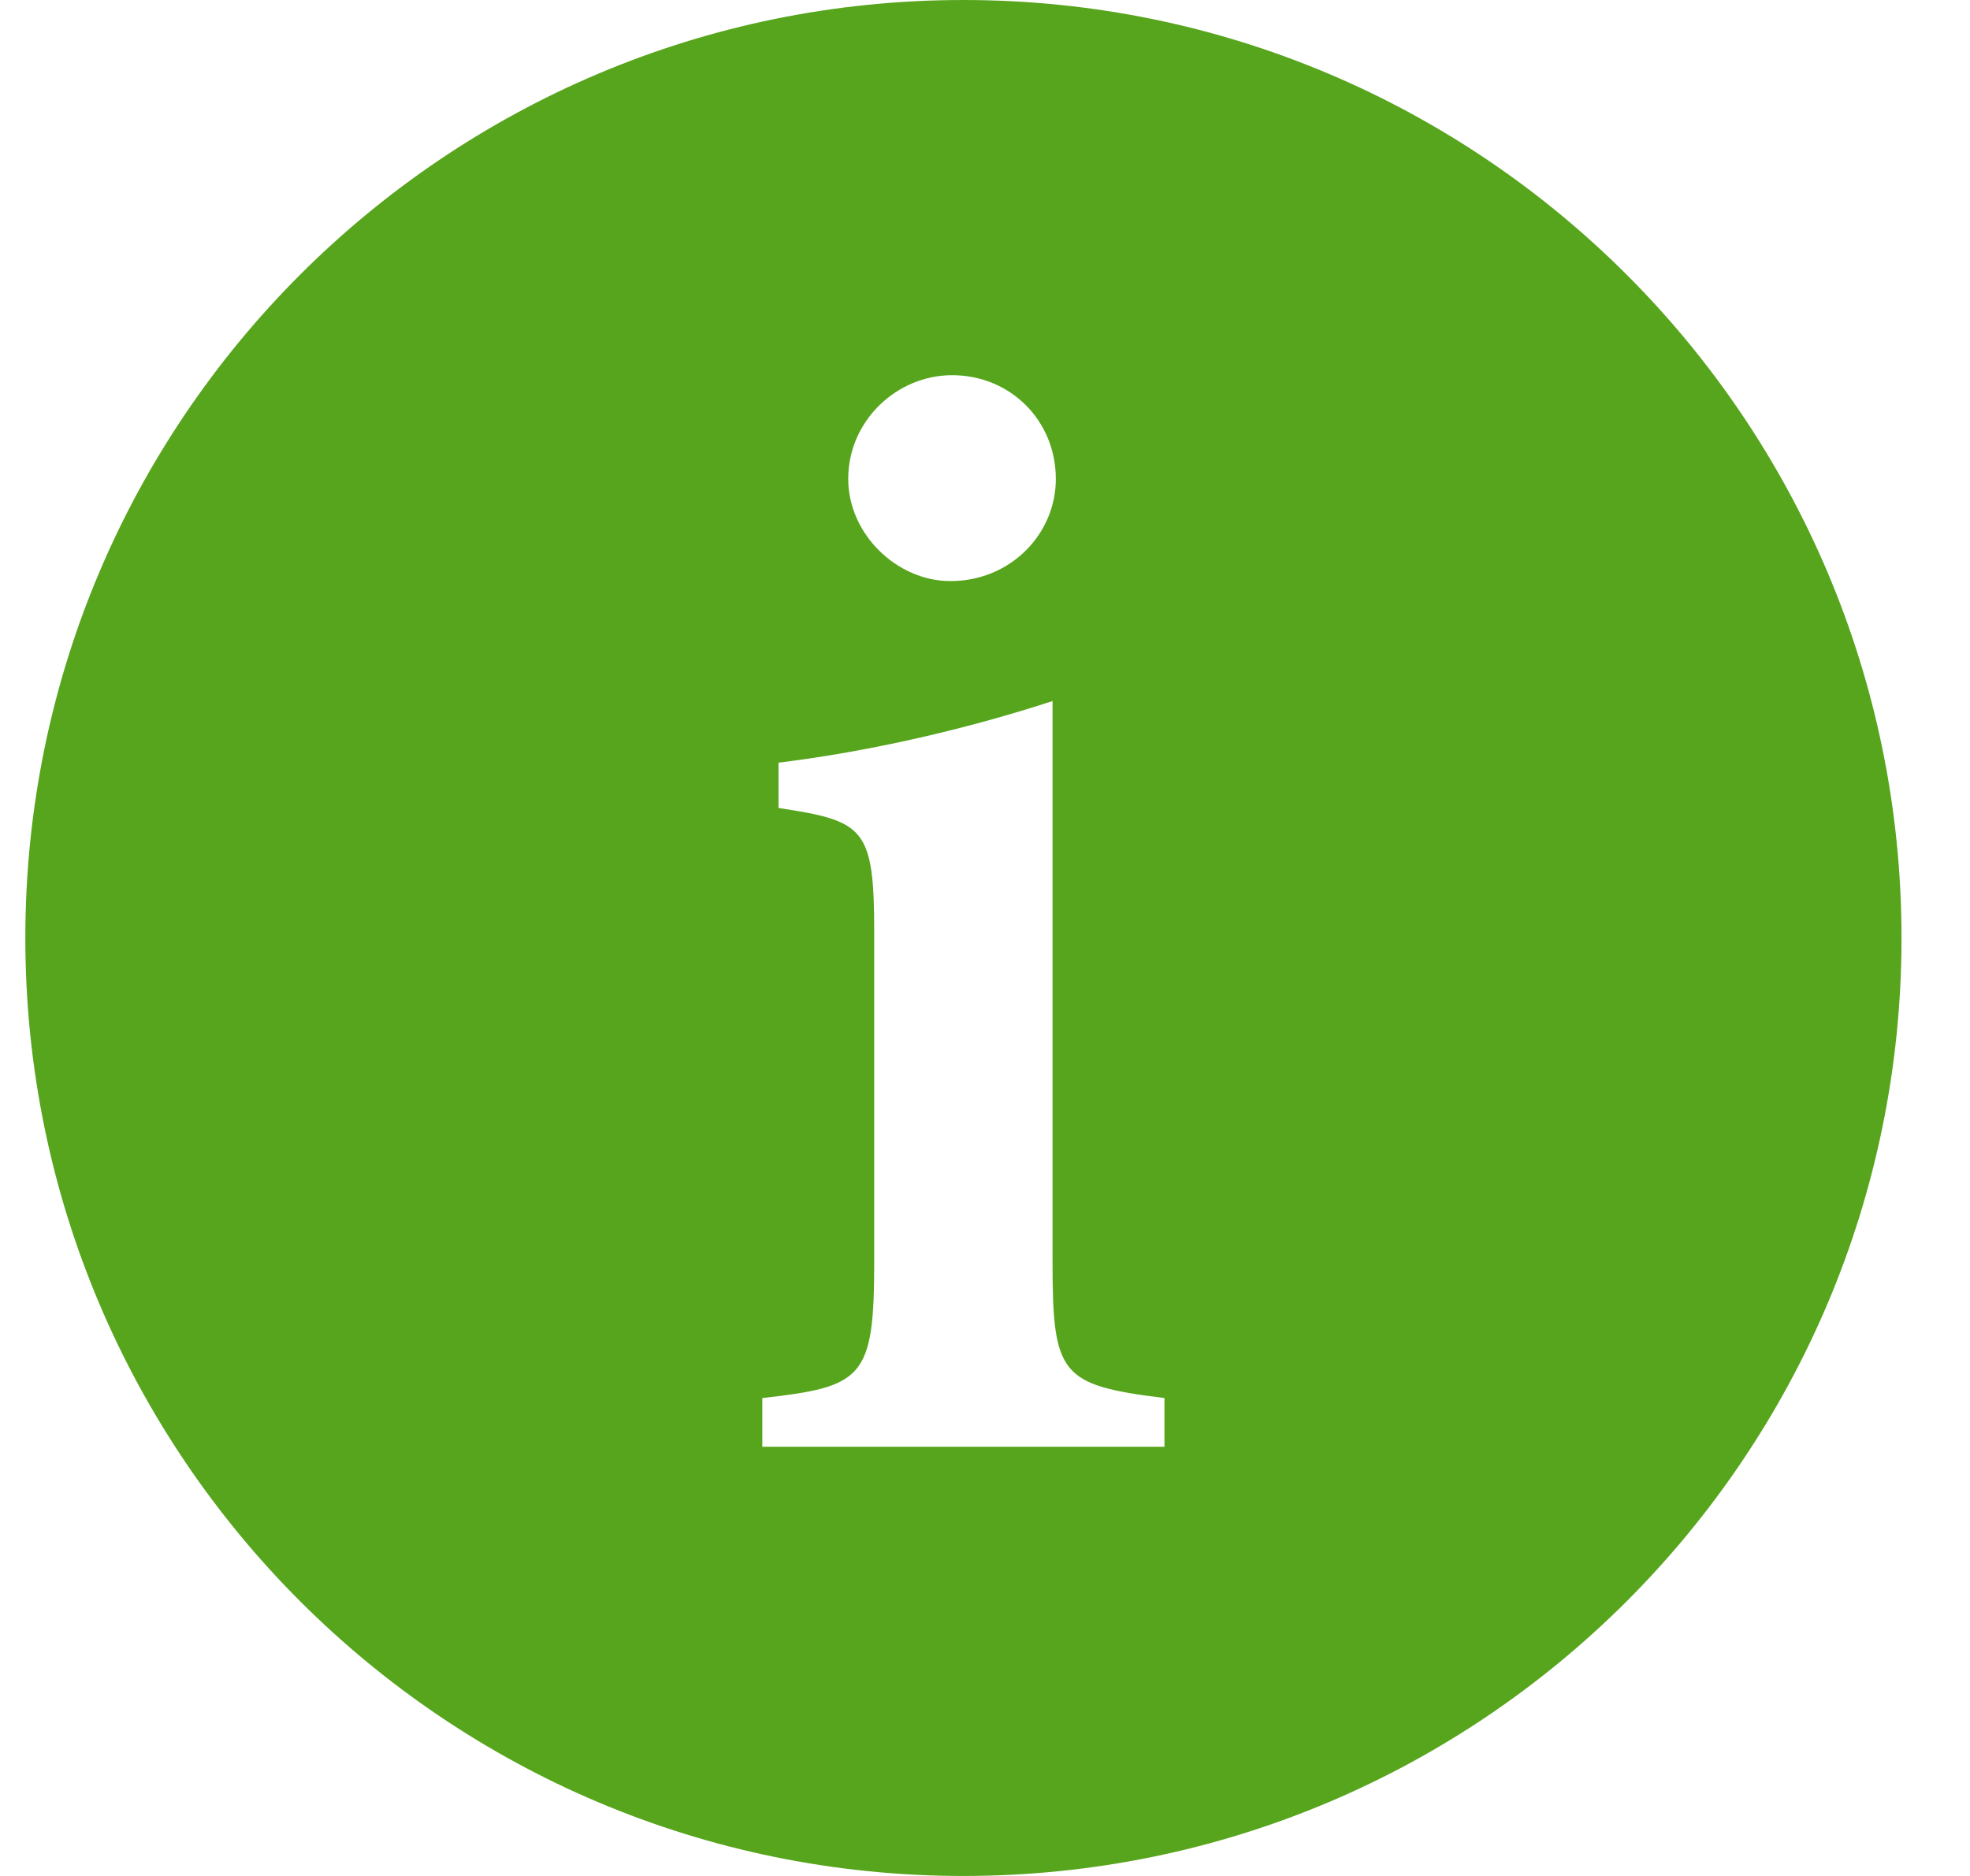 <svg width="21" height="20" viewBox="0 0 21 20" fill="none" xmlns="http://www.w3.org/2000/svg">
<path fill-rule="evenodd" clip-rule="evenodd" d="M10.27 0C4.747 0 0.27 4.477 0.27 10C0.27 15.523 4.747 20 10.27 20C15.792 20 20.27 15.523 20.27 10C20.27 4.477 15.792 0 10.27 0ZM10.131 6.195C9.561 6.195 9.042 5.694 9.042 5.106C9.042 4.484 9.561 4 10.149 4C10.771 4 11.255 4.484 11.255 5.106C11.255 5.694 10.771 6.195 10.131 6.195ZM12.413 15.424H8.126V14.905C9.198 14.784 9.319 14.698 9.319 13.454V9.945C9.319 8.822 9.215 8.753 8.299 8.614V8.131C9.284 8.01 10.321 7.768 11.22 7.474V13.454C11.22 14.663 11.306 14.767 12.413 14.905V15.424Z" fill="#57A51D"/>
</svg>
